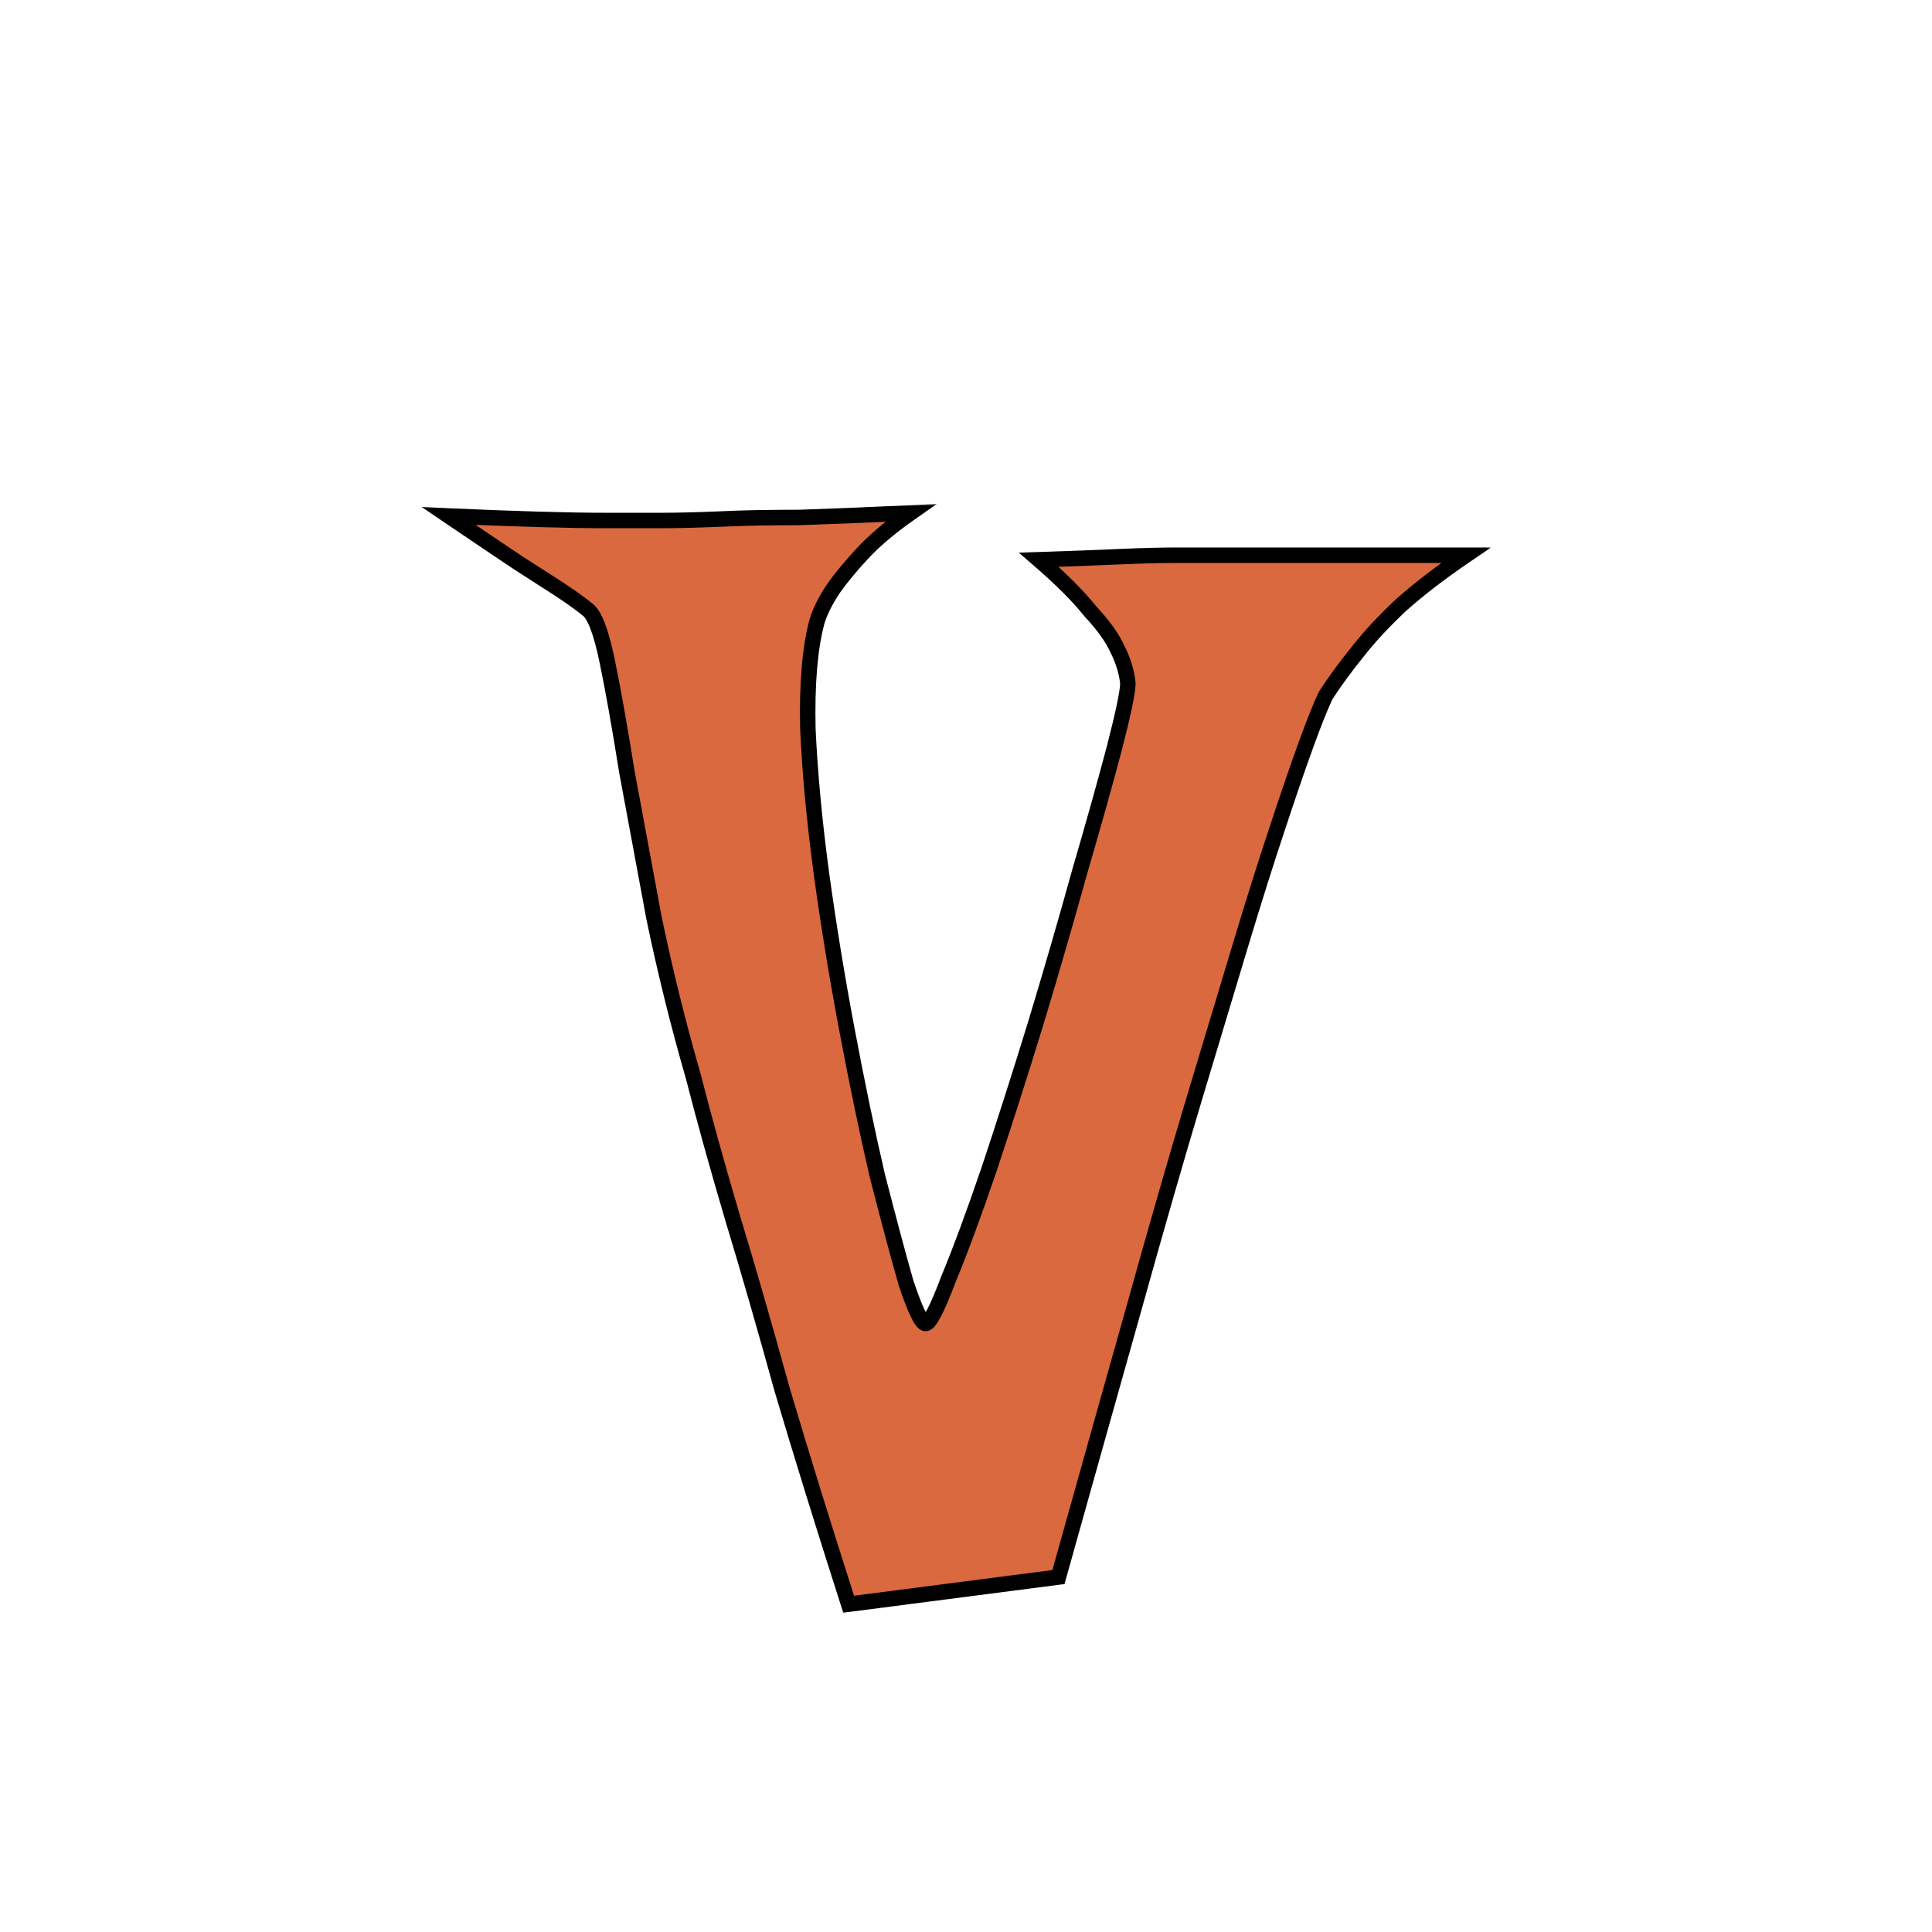 <svg width="250" height="250" viewBox="0 0 250 250" fill="none" xmlns="http://www.w3.org/2000/svg">
<g filter="url(#filter0_d_107_4)">
<g filter="url(#filter1_d_107_4)">
<mask id="path-1-outside-1_107_4" maskUnits="userSpaceOnUse" x="54" y="57" width="139" height="144" fill="black">
<rect fill="white" x="54" y="57" width="139" height="144"/>
<path d="M58.055 58.766C66.779 59.156 73.549 59.352 78.367 59.352H85.594C87.677 59.352 90.281 59.286 93.406 59.156C96.01 59.026 99.331 58.961 103.367 58.961C107.404 58.831 112.221 58.635 117.82 58.375C115.216 60.198 113.133 61.956 111.57 63.648C110.008 65.341 108.771 66.838 107.859 68.141C106.818 69.703 106.102 71.135 105.711 72.438C104.799 75.823 104.409 80.445 104.539 86.305C104.799 92.034 105.385 98.284 106.297 105.055C107.208 111.695 108.315 118.466 109.617 125.367C110.919 132.268 112.221 138.518 113.523 144.117C114.956 149.716 116.193 154.339 117.234 157.984C118.406 161.5 119.253 163.258 119.773 163.258C120.294 163.258 121.271 161.37 122.703 157.594C124.266 153.818 126.023 149.065 127.977 143.336C129.93 137.477 131.948 131.161 134.031 124.391C136.115 117.49 138.003 110.979 139.695 104.859C141.518 98.609 143.016 93.271 144.188 88.844C145.359 84.287 145.945 81.487 145.945 80.445C145.815 79.013 145.359 77.516 144.578 75.953C143.927 74.521 142.755 72.893 141.062 71.07C139.5 69.117 137.286 66.904 134.422 64.43C138.458 64.299 141.909 64.169 144.773 64.039C147.768 63.909 150.307 63.844 152.391 63.844H158.445H189.695C186.44 66.057 183.641 68.206 181.297 70.289C179.083 72.372 177.26 74.326 175.828 76.148C174.135 78.232 172.703 80.185 171.531 82.008C170.229 84.742 168.081 90.667 165.086 99.781C163.784 103.688 162.286 108.44 160.594 114.039C158.901 119.638 156.883 126.344 154.539 134.156C152.195 141.969 149.591 151.018 146.727 161.305C143.862 171.461 140.607 183.049 136.961 196.07L109.812 199.586C106.557 189.43 103.693 180.185 101.219 171.852C98.875 163.388 96.792 156.161 94.969 150.172C92.885 143.141 91.128 136.826 89.695 131.227C87.742 124.456 86.049 117.62 84.617 110.719C83.315 103.688 82.143 97.372 81.102 91.773C80.19 86.044 79.344 81.292 78.562 77.516C77.781 73.74 76.935 71.526 76.023 70.875C75.242 70.224 74.07 69.378 72.508 68.336C71.076 67.424 69.253 66.253 67.039 64.82C64.695 63.258 61.7 61.24 58.055 58.766Z"/>
</mask>
<path d="M58.055 58.766C66.779 59.156 73.549 59.352 78.367 59.352H85.594C87.677 59.352 90.281 59.286 93.406 59.156C96.01 59.026 99.331 58.961 103.367 58.961C107.404 58.831 112.221 58.635 117.82 58.375C115.216 60.198 113.133 61.956 111.57 63.648C110.008 65.341 108.771 66.838 107.859 68.141C106.818 69.703 106.102 71.135 105.711 72.438C104.799 75.823 104.409 80.445 104.539 86.305C104.799 92.034 105.385 98.284 106.297 105.055C107.208 111.695 108.315 118.466 109.617 125.367C110.919 132.268 112.221 138.518 113.523 144.117C114.956 149.716 116.193 154.339 117.234 157.984C118.406 161.5 119.253 163.258 119.773 163.258C120.294 163.258 121.271 161.37 122.703 157.594C124.266 153.818 126.023 149.065 127.977 143.336C129.93 137.477 131.948 131.161 134.031 124.391C136.115 117.49 138.003 110.979 139.695 104.859C141.518 98.609 143.016 93.271 144.188 88.844C145.359 84.287 145.945 81.487 145.945 80.445C145.815 79.013 145.359 77.516 144.578 75.953C143.927 74.521 142.755 72.893 141.062 71.07C139.5 69.117 137.286 66.904 134.422 64.43C138.458 64.299 141.909 64.169 144.773 64.039C147.768 63.909 150.307 63.844 152.391 63.844H158.445H189.695C186.44 66.057 183.641 68.206 181.297 70.289C179.083 72.372 177.26 74.326 175.828 76.148C174.135 78.232 172.703 80.185 171.531 82.008C170.229 84.742 168.081 90.667 165.086 99.781C163.784 103.688 162.286 108.44 160.594 114.039C158.901 119.638 156.883 126.344 154.539 134.156C152.195 141.969 149.591 151.018 146.727 161.305C143.862 171.461 140.607 183.049 136.961 196.07L109.812 199.586C106.557 189.43 103.693 180.185 101.219 171.852C98.875 163.388 96.792 156.161 94.969 150.172C92.885 143.141 91.128 136.826 89.695 131.227C87.742 124.456 86.049 117.62 84.617 110.719C83.315 103.688 82.143 97.372 81.102 91.773C80.19 86.044 79.344 81.292 78.562 77.516C77.781 73.74 76.935 71.526 76.023 70.875C75.242 70.224 74.07 69.378 72.508 68.336C71.076 67.424 69.253 66.253 67.039 64.82C64.695 63.258 61.7 61.24 58.055 58.766Z" fill="#DA693F"/>
<path d="M58.055 58.766L58.099 57.767L54.569 57.608L57.493 59.593L58.055 58.766ZM93.406 59.156L93.448 60.155L93.456 60.155L93.406 59.156ZM103.367 58.961V59.961H103.383L103.399 59.96L103.367 58.961ZM117.82 58.375L118.394 59.194L121.22 57.216L117.774 57.376L117.82 58.375ZM107.859 68.141L107.04 67.567L107.034 67.576L107.027 67.586L107.859 68.141ZM105.711 72.438L104.753 72.15L104.749 72.164L104.745 72.177L105.711 72.438ZM104.539 86.305L103.539 86.327L103.54 86.338L103.54 86.35L104.539 86.305ZM106.297 105.055L105.306 105.188L105.306 105.191L106.297 105.055ZM113.523 144.117L112.549 144.344L112.552 144.354L112.555 144.365L113.523 144.117ZM117.234 157.984L116.273 158.259L116.279 158.28L116.286 158.301L117.234 157.984ZM122.703 157.594L121.779 157.211L121.773 157.225L121.768 157.239L122.703 157.594ZM127.977 143.336L128.923 143.659L128.925 143.652L127.977 143.336ZM134.031 124.391L134.987 124.685L134.989 124.68L134.031 124.391ZM139.695 104.859L138.735 104.579L138.732 104.593L139.695 104.859ZM144.188 88.844L145.154 89.1L145.156 89.093L144.188 88.844ZM145.945 80.445H146.945V80.4L146.941 80.355L145.945 80.445ZM144.578 75.953L143.668 76.367L143.675 76.384L143.684 76.4L144.578 75.953ZM141.062 71.07L140.282 71.695L140.305 71.724L140.33 71.751L141.062 71.07ZM134.422 64.43L134.39 63.43L131.83 63.513L133.768 65.186L134.422 64.43ZM144.773 64.039L144.73 63.04L144.728 63.04L144.773 64.039ZM189.695 63.844L190.258 64.671L192.944 62.844H189.695V63.844ZM181.297 70.289L180.633 69.542L180.622 69.551L180.612 69.561L181.297 70.289ZM175.828 76.148L176.604 76.779L176.609 76.773L176.614 76.766L175.828 76.148ZM171.531 82.008L170.69 81.467L170.656 81.52L170.628 81.578L171.531 82.008ZM165.086 99.781L166.035 100.097L166.036 100.093L165.086 99.781ZM146.727 161.305L147.689 161.576L147.69 161.573L146.727 161.305ZM136.961 196.07L137.089 197.062L137.746 196.977L137.924 196.34L136.961 196.07ZM109.812 199.586L108.86 199.891L109.115 200.685L109.941 200.578L109.812 199.586ZM101.219 171.852L100.255 172.118L100.257 172.127L100.26 172.136L101.219 171.852ZM94.969 150.172L94.01 150.456L94.012 150.463L94.969 150.172ZM89.695 131.227L90.664 130.979L90.66 130.964L90.656 130.949L89.695 131.227ZM84.617 110.719L83.634 110.901L83.636 110.911L83.638 110.922L84.617 110.719ZM81.102 91.773L80.114 91.93L80.116 91.944L80.118 91.956L81.102 91.773ZM76.023 70.875L75.383 71.643L75.412 71.667L75.442 71.689L76.023 70.875ZM72.508 68.336L73.062 67.504L73.054 67.498L73.045 67.492L72.508 68.336ZM67.039 64.82L66.484 65.652L66.496 65.66L67.039 64.82ZM58.01 59.765C66.739 60.156 73.527 60.352 78.367 60.352V58.352C73.572 58.352 66.818 58.157 58.099 57.767L58.01 59.765ZM78.367 60.352H85.594V58.352H78.367V60.352ZM85.594 60.352C87.696 60.352 90.315 60.286 93.448 60.155L93.365 58.157C90.247 58.287 87.658 58.352 85.594 58.352V60.352ZM93.456 60.155C96.037 60.026 99.339 59.961 103.367 59.961V57.961C99.322 57.961 95.984 58.026 93.356 58.157L93.456 60.155ZM103.399 59.96C107.442 59.83 112.265 59.635 117.867 59.374L117.774 57.376C112.178 57.636 107.365 57.831 103.335 57.962L103.399 59.96ZM117.247 57.556C114.604 59.406 112.461 61.209 110.836 62.97L112.305 64.327C113.805 62.702 115.828 60.99 118.394 59.194L117.247 57.556ZM110.836 62.97C109.255 64.683 107.986 66.216 107.04 67.567L108.679 68.714C109.556 67.461 110.761 66 112.305 64.327L110.836 62.97ZM107.027 67.586C105.95 69.202 105.181 70.725 104.753 72.15L106.669 72.725C107.022 71.546 107.685 70.204 108.691 68.695L107.027 67.586ZM104.745 72.177C103.798 75.696 103.408 80.427 103.539 86.327L105.539 86.282C105.41 80.464 105.801 75.95 106.677 72.698L104.745 72.177ZM103.54 86.35C103.802 92.114 104.391 98.393 105.306 105.188L107.288 104.921C106.38 98.174 105.797 91.954 105.538 86.259L103.54 86.35ZM105.306 105.191C106.22 111.849 107.329 118.636 108.635 125.553L110.6 125.182C109.301 118.296 108.197 111.542 107.288 104.919L105.306 105.191ZM108.635 125.553C109.939 132.465 111.244 138.729 112.549 144.344L114.497 143.891C113.199 138.308 111.9 132.072 110.6 125.182L108.635 125.553ZM112.555 144.365C113.988 149.969 115.228 154.601 116.273 158.259L118.196 157.71C117.158 154.076 115.923 149.463 114.492 143.869L112.555 144.365ZM116.286 158.301C116.875 160.07 117.396 161.436 117.847 162.373C118.07 162.837 118.297 163.24 118.532 163.542C118.65 163.693 118.796 163.853 118.973 163.983C119.149 164.111 119.423 164.258 119.773 164.258V162.258C119.994 162.258 120.128 162.35 120.152 162.368C120.18 162.388 120.165 162.383 120.111 162.314C120.004 162.177 119.849 161.921 119.649 161.506C119.254 160.685 118.765 159.415 118.183 157.668L116.286 158.301ZM119.773 164.258C120.139 164.258 120.42 164.096 120.587 163.972C120.762 163.841 120.91 163.68 121.033 163.525C121.279 163.214 121.53 162.794 121.785 162.301C122.3 161.305 122.918 159.846 123.638 157.948L121.768 157.239C121.056 159.117 120.47 160.49 120.008 161.382C119.775 161.833 119.594 162.121 119.466 162.282C119.401 162.364 119.377 162.379 119.393 162.367C119.402 162.36 119.538 162.258 119.773 162.258V164.258ZM123.627 157.976C125.201 154.174 126.966 149.399 128.923 143.659L127.03 143.013C125.081 148.731 123.331 153.462 121.779 157.211L123.627 157.976ZM128.925 143.652C130.881 137.784 132.902 131.462 134.987 124.685L133.075 124.097C130.994 130.861 128.978 137.169 127.028 143.02L128.925 143.652ZM134.989 124.68C137.074 117.772 138.964 111.254 140.659 105.126L138.732 104.593C137.041 110.704 135.155 117.207 133.074 124.102L134.989 124.68ZM140.655 105.139C142.48 98.884 143.98 93.537 145.154 89.1L143.221 88.588C142.052 93.004 140.557 98.334 138.735 104.579L140.655 105.139ZM145.156 89.093C145.744 86.808 146.187 84.952 146.485 83.531C146.775 82.142 146.945 81.085 146.945 80.445H144.945C144.945 80.848 144.822 81.711 144.527 83.121C144.239 84.5 143.803 86.323 143.219 88.595L145.156 89.093ZM146.941 80.355C146.798 78.775 146.298 77.157 145.473 75.506L143.684 76.4C144.421 77.875 144.833 79.251 144.949 80.536L146.941 80.355ZM145.488 75.539C144.775 73.969 143.524 72.251 141.795 70.39L140.33 71.751C141.987 73.535 143.079 75.072 143.668 76.367L145.488 75.539ZM141.843 70.446C140.228 68.427 137.965 66.169 135.075 63.673L133.768 65.186C136.607 67.639 138.772 69.807 140.282 71.695L141.843 70.446ZM134.454 65.429C138.493 65.299 141.949 65.168 144.819 65.038L144.728 63.04C141.869 63.17 138.423 63.3 134.39 63.43L134.454 65.429ZM144.817 65.038C147.803 64.908 150.327 64.844 152.391 64.844V62.844C150.288 62.844 147.734 62.909 144.73 63.04L144.817 65.038ZM152.391 64.844H158.445V62.844H152.391V64.844ZM158.445 64.844H189.695V62.844H158.445V64.844ZM189.133 63.017C185.851 65.249 183.015 67.424 180.633 69.542L181.961 71.037C184.266 68.988 187.03 66.866 190.258 64.671L189.133 63.017ZM180.612 69.561C178.372 71.668 176.513 73.659 175.042 75.531L176.614 76.766C178.008 74.993 179.795 73.076 181.982 71.017L180.612 69.561ZM175.052 75.518C173.341 77.623 171.886 79.607 170.69 81.467L172.372 82.549C173.52 80.763 174.93 78.84 176.604 76.779L175.052 75.518ZM170.628 81.578C169.294 84.38 167.127 90.367 164.136 99.469L166.036 100.093C169.035 90.966 171.164 85.104 172.434 82.438L170.628 81.578ZM164.137 99.465C162.831 103.383 161.331 108.145 159.637 113.75L161.551 114.328C163.242 108.735 164.736 103.992 166.035 100.097L164.137 99.465ZM159.637 113.75C157.944 119.35 155.925 126.056 153.581 133.869L155.497 134.444C157.841 126.632 159.859 119.927 161.551 114.328L159.637 113.75ZM153.581 133.869C151.235 141.689 148.629 150.745 145.763 161.036L147.69 161.573C150.553 151.291 153.156 142.248 155.497 134.444L153.581 133.869ZM145.764 161.033C142.899 171.19 139.644 182.779 135.998 195.801L137.924 196.34C141.57 183.32 144.825 171.732 147.689 161.576L145.764 161.033ZM136.833 195.079L109.684 198.594L109.941 200.578L137.089 197.062L136.833 195.079ZM110.765 199.281C107.511 189.13 104.649 179.892 102.177 171.567L100.26 172.136C102.737 180.478 105.603 189.73 108.86 199.891L110.765 199.281ZM102.182 171.585C99.837 163.116 97.751 155.881 95.925 149.881L94.012 150.463C95.832 156.442 97.913 163.66 100.255 172.118L102.182 171.585ZM95.927 149.888C93.847 142.866 92.093 136.563 90.664 130.979L88.727 131.474C90.163 137.088 91.924 143.416 94.01 150.456L95.927 149.888ZM90.656 130.949C88.71 124.203 87.023 117.392 85.596 110.516L83.638 110.922C85.076 117.848 86.774 124.708 88.734 131.504L90.656 130.949ZM85.6 110.537C84.298 103.505 83.126 97.19 82.085 91.591L80.118 91.956C81.16 97.555 82.332 103.87 83.634 110.901L85.6 110.537ZM82.089 91.616C81.176 85.879 80.327 81.11 79.542 77.313L77.583 77.718C78.36 81.474 79.204 86.21 80.114 91.93L82.089 91.616ZM79.542 77.313C79.146 75.401 78.726 73.844 78.276 72.666C77.845 71.54 77.32 70.572 76.605 70.061L75.442 71.689C75.638 71.829 75.992 72.293 76.408 73.381C76.804 74.416 77.198 75.855 77.583 77.718L79.542 77.313ZM76.664 70.107C75.841 69.421 74.634 68.552 73.062 67.504L71.953 69.168C73.506 70.203 74.643 71.026 75.383 71.643L76.664 70.107ZM73.045 67.492C71.615 66.583 69.795 65.412 67.582 63.981L66.496 65.66C68.71 67.093 70.536 68.266 71.971 69.18L73.045 67.492ZM67.594 63.988C65.253 62.428 62.261 60.411 58.616 57.938L57.493 59.593C61.14 62.068 64.137 64.088 66.484 65.652L67.594 63.988Z" fill="black" mask="url(#path-1-outside-1_107_4)"/>
</g>
</g>
<defs>
<filter id="filter0_d_107_4" x="54.055" y="58.375" width="139.641" height="149.211" filterUnits="userSpaceOnUse" color-interpolation-filters="sRGB">
<feFlood flood-opacity="0" result="BackgroundImageFix"/>
<feColorMatrix in="SourceAlpha" type="matrix" values="0 0 0 0 0 0 0 0 0 0 0 0 0 0 0 0 0 0 127 0" result="hardAlpha"/>
<feOffset dy="4"/>
<feGaussianBlur stdDeviation="2"/>
<feComposite in2="hardAlpha" operator="out"/>
<feColorMatrix type="matrix" values="0 0 0 0 0 0 0 0 0 0 0 0 0 0 0 0 0 0 0.25 0"/>
<feBlend mode="normal" in2="BackgroundImageFix" result="effect1_dropShadow_107_4"/>
<feBlend mode="normal" in="SourceGraphic" in2="effect1_dropShadow_107_4" result="shape"/>
</filter>
<filter id="filter1_d_107_4" x="54.055" y="58.375" width="139.641" height="149.211" filterUnits="userSpaceOnUse" color-interpolation-filters="sRGB">
<feFlood flood-opacity="0" result="BackgroundImageFix"/>
<feColorMatrix in="SourceAlpha" type="matrix" values="0 0 0 0 0 0 0 0 0 0 0 0 0 0 0 0 0 0 127 0" result="hardAlpha"/>
<feOffset dy="4"/>
<feGaussianBlur stdDeviation="2"/>
<feComposite in2="hardAlpha" operator="out"/>
<feColorMatrix type="matrix" values="0 0 0 0 0 0 0 0 0 0 0 0 0 0 0 0 0 0 0.25 0"/>
<feBlend mode="normal" in2="BackgroundImageFix" result="effect1_dropShadow_107_4"/>
<feBlend mode="normal" in="SourceGraphic" in2="effect1_dropShadow_107_4" result="shape"/>
</filter>
</defs>
</svg>
